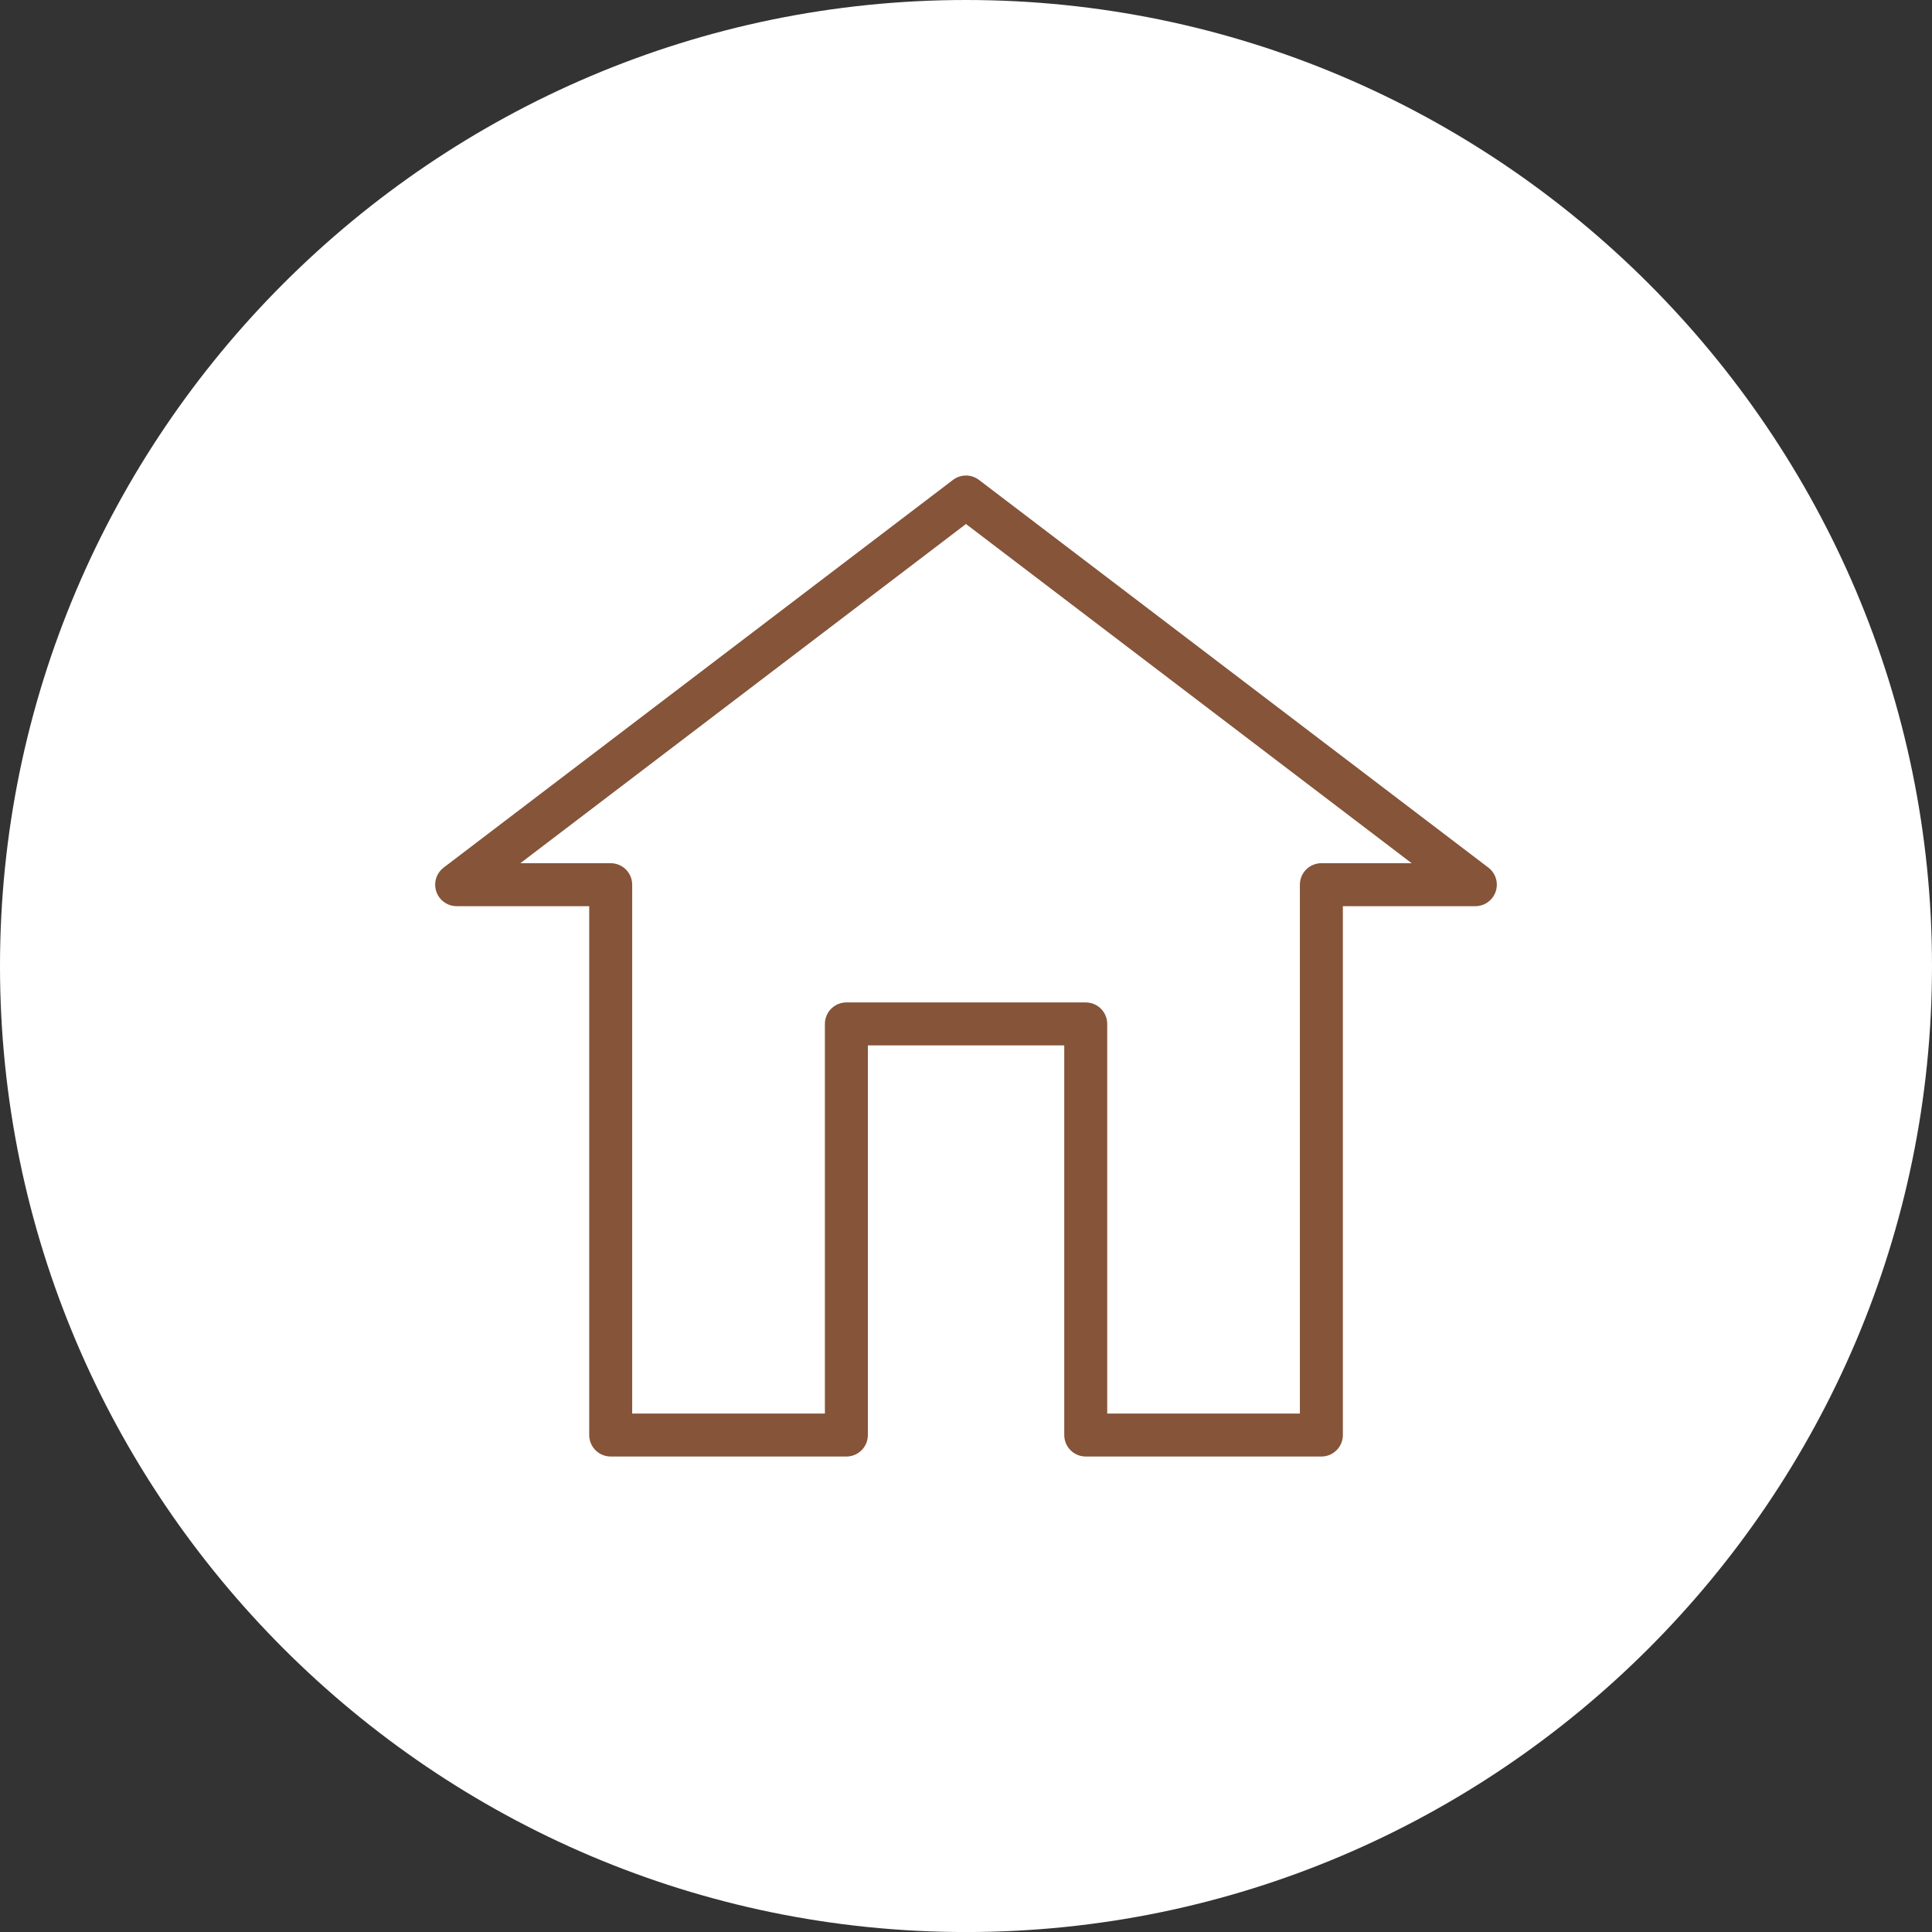 <?xml version="1.0" encoding="utf-8"?>
<!-- Generator: Adobe Illustrator 16.0.0, SVG Export Plug-In . SVG Version: 6.00 Build 0)  -->
<!DOCTYPE svg PUBLIC "-//W3C//DTD SVG 1.1//EN" "http://www.w3.org/Graphics/SVG/1.1/DTD/svg11.dtd">
<svg version="1.1" xmlns:x="http://ns.adobe.com/Extensibility/1.0/" xmlns:i="http://ns.adobe.com/AdobeIllustrator/10.0/" xmlns:graph="http://ns.adobe.com/Graphs/1.0/"
	 xmlns="http://www.w3.org/2000/svg" xmlns:xlink="http://www.w3.org/1999/xlink" x="0px" y="0px" width="53.104px"
	 height="53.105px" viewBox="0 0 53.104 53.105" enable-background="new 0 0 53.104 53.105" xml:space="preserve">
<rect x="0" y="0" width="53.104" height="53.105" fill="#333333" stroke="none"/>
<g id="Layer_1">
</g>
<g id="Layer_1_1_">
</g>
<g id="Layer_1_2_">
</g>
<g id="Layer_1_3_">
</g>
<g id="Layer_1_4_">
</g>
<g id="Layer_1_5_">
	<path fill-rule="evenodd" clip-rule="evenodd" fill="#FFFFFF" d="M26.552,53.105c14.625,0,26.552-11.929,26.552-26.553
		C53.104,11.928,41.177,0,26.552,0S0,11.928,0,26.553C0,41.177,11.928,53.105,26.552,53.105z"/>
	
		<polygon fill-rule="evenodd" clip-rule="evenodd" fill="none" stroke="#855439" stroke-width="1.181" stroke-linecap="round" stroke-linejoin="round" stroke-miterlimit="22.926" points="
		36.32,24.317 36.32,39.444 29.843,39.444 29.843,28.144 23.264,28.144 23.264,39.444 16.786,39.444 16.786,24.317 12.552,24.317 
		26.551,13.661 40.552,24.317 	"/>
</g>
<g id="Layer_1_6_">
</g>
<g id="Layer_1_7_">
</g>
<g id="Layer_1_8_">
</g>
<g id="Layer_1_9_">
</g>
<g id="Layer_1_10_">
</g>
<g id="Layer_1_11_">
</g>
<g id="Layer_1_12_">
</g>
<g id="Layer_1_13_">
</g>
<g id="Layer_1_14_">
</g>
<g id="Layer_1_15_">
</g>
<g id="Layer_1_16_">
</g>
<g id="Layer_1_17_">
</g>
<g id="Layer_1_18_">
</g>
<g id="Layer_1_19_">
</g>
<g id="Layer_1_20_">
</g>
<g id="Layer_1_21_">
</g>
<g id="Layer_1_22_">
</g>
<g id="Layer_1_23_">
</g>
<g id="Layer_1_24_">
</g>
<g id="Layer_1_25_">
</g>
<g id="Layer_1_26_">
</g>
<g id="Layer_1_27_">
</g>
<g id="Layer_1_28_">
</g>
<g id="Layer_1_29_">
</g>
<g id="Layer_1_30_">
</g>
</svg>
